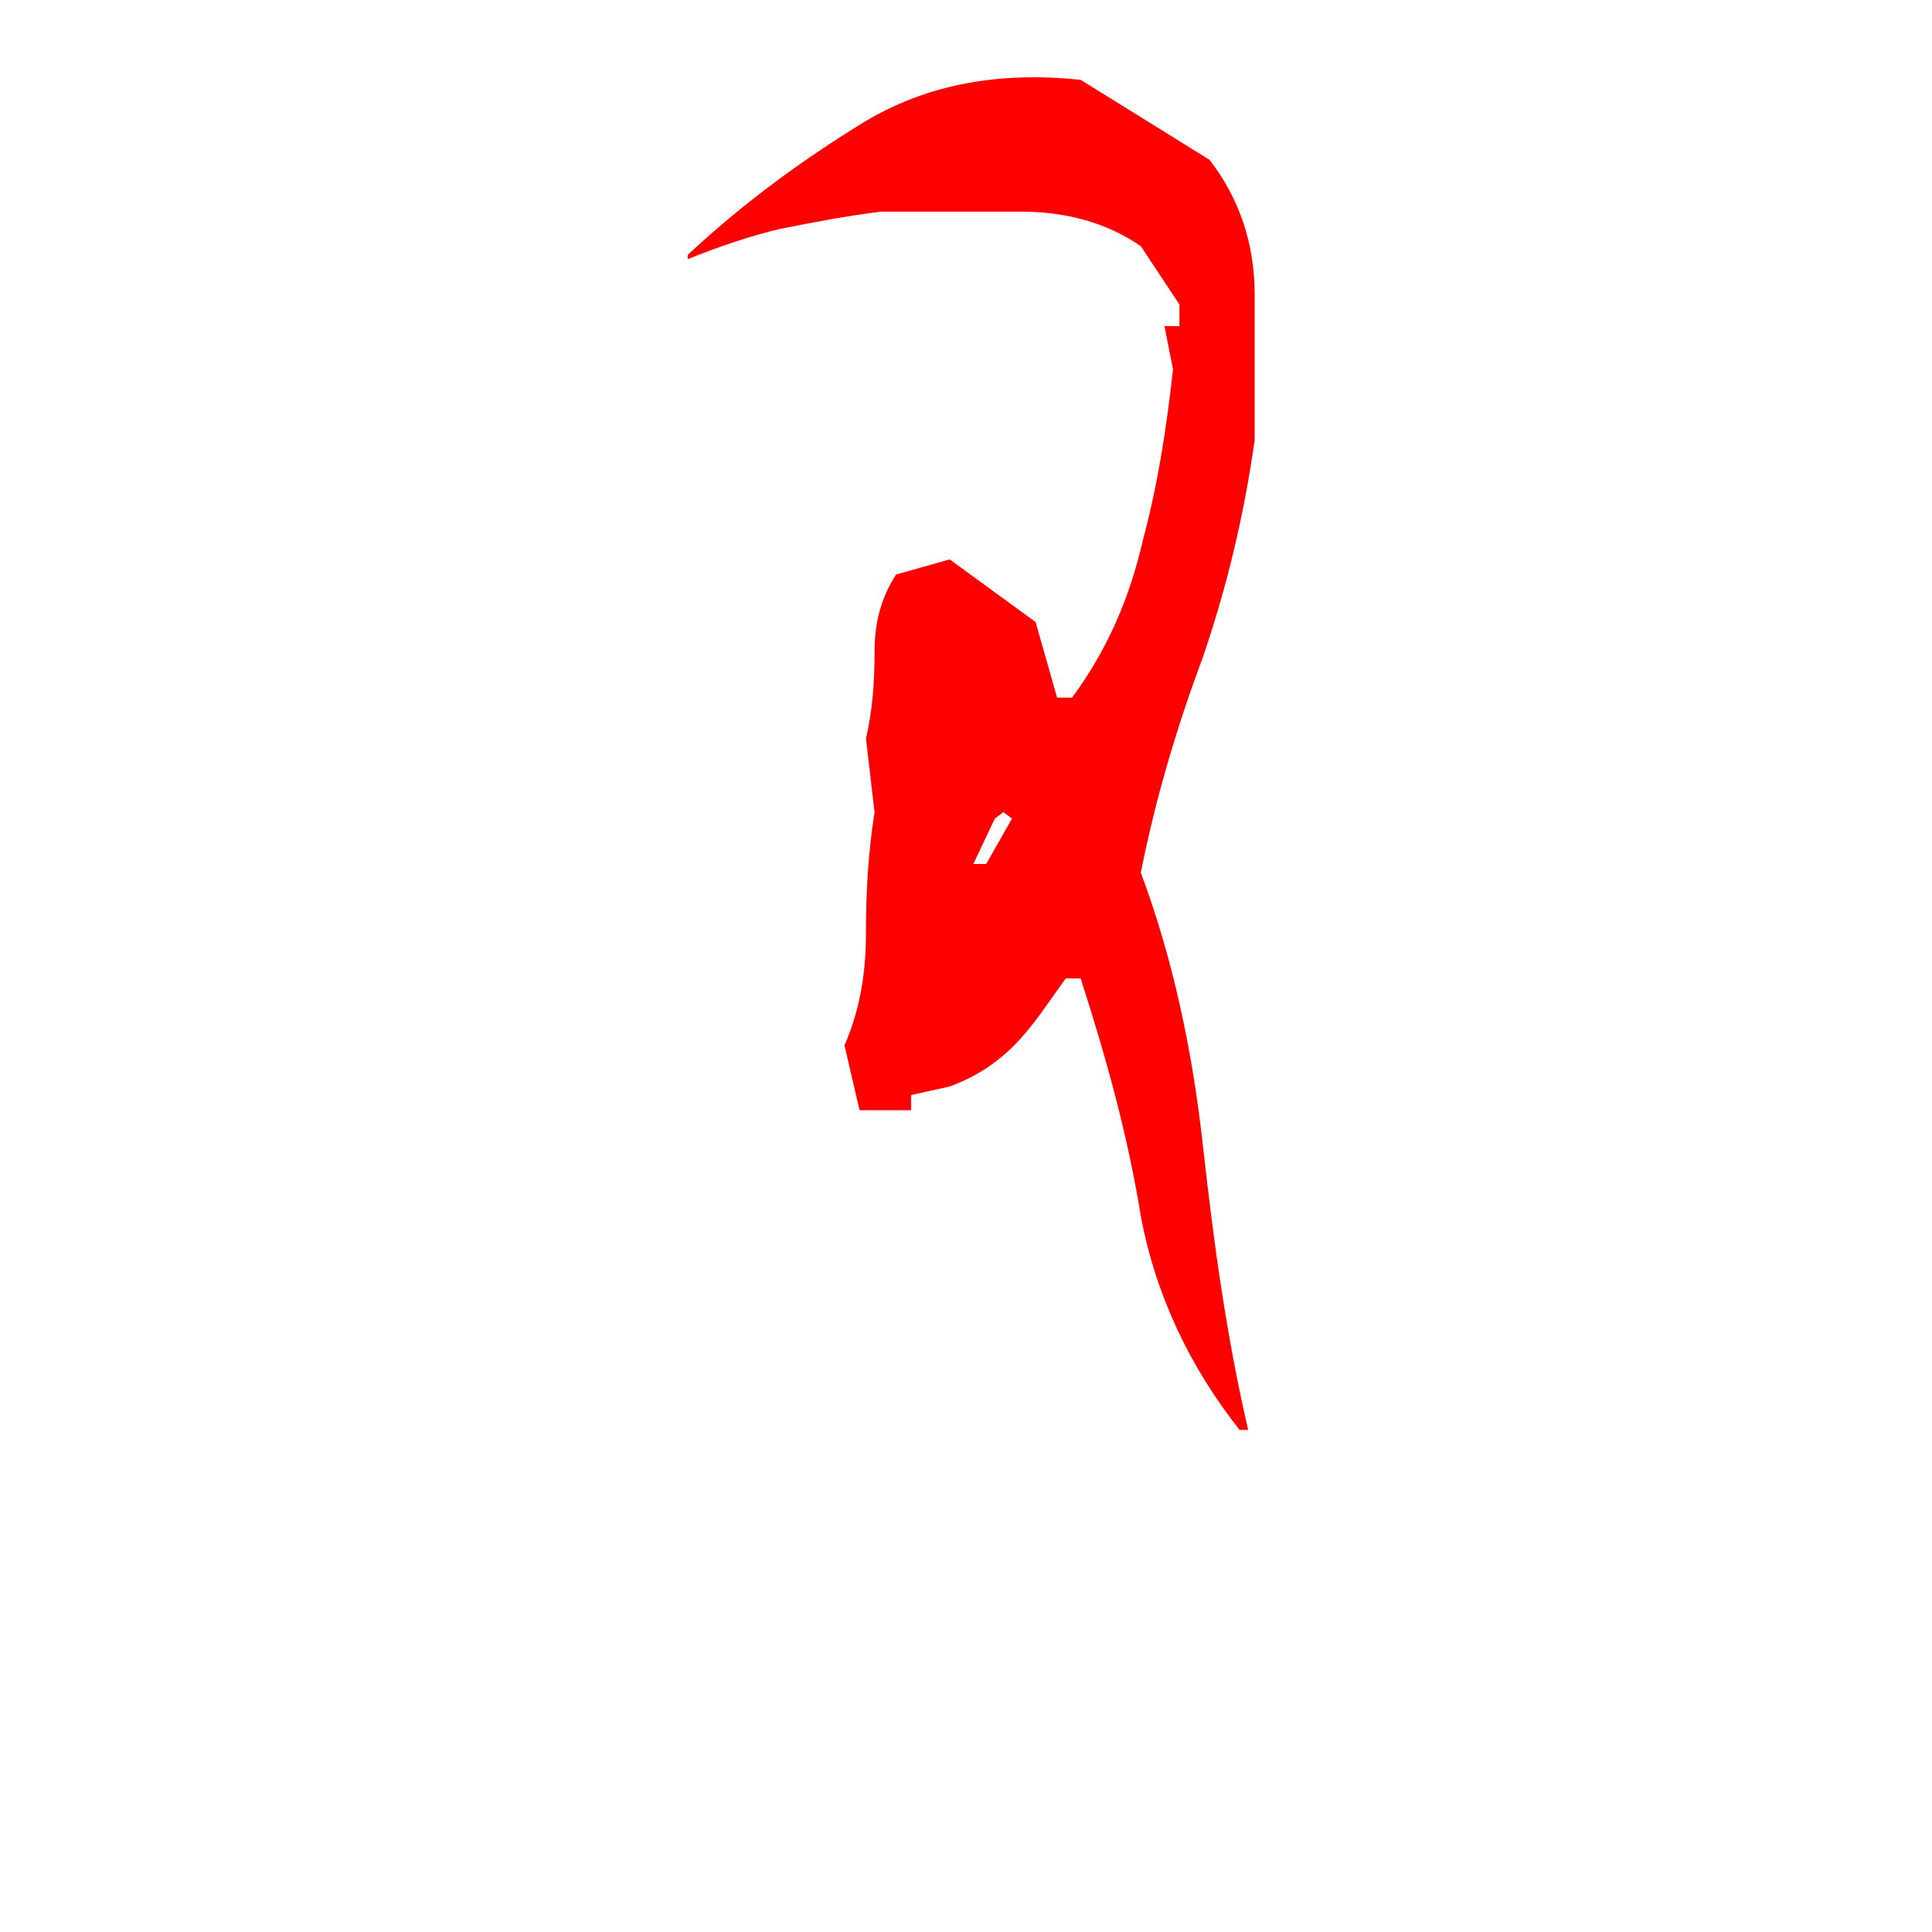 <?xml version="1.0" encoding="UTF-8" standalone="no"?>
<svg
   xmlns:dc="http://purl.org/dc/elements/1.1/"
   xmlns:cc="http://creativecommons.org/ns#"
   xmlns:rdf="http://www.w3.org/1999/02/22-rdf-syntax-ns#"
   xmlns:svg="http://www.w3.org/2000/svg"
   xmlns="http://www.w3.org/2000/svg"
   id="svg998"
   version="1.1"
   viewBox="0 0 500 500">
  <defs
     id="defs1002" />
  <g
     id="text996"
     style="font-style:normal;font-variant:normal;font-weight:normal;font-stretch:normal;font-size:557.354px;font-family:'衡山毛筆フォント OTF';-inkscape-font-specification:'衡山毛筆フォント OTF, Normal';font-variant-ligatures:normal;font-variant-caps:normal;font-variant-numeric:normal;font-feature-settings:normal;text-align:start;writing-mode:lr-tb;text-anchor:start;white-space:pre;fill:#ff0000;stroke-width:24.233"
     transform="scale(-0.997,-1.003)"
     aria-label="と">
    <path
       id="path7"
       style="font-style:normal;font-variant:normal;font-weight:normal;font-stretch:normal;font-size:557.354px;font-family:'衡山毛筆フォント OTF';-inkscape-font-specification:'衡山毛筆フォント OTF, Normal';font-variant-ligatures:normal;font-variant-caps:normal;font-variant-numeric:normal;font-feature-settings:normal;text-align:start;writing-mode:lr-tb;text-anchor:start;white-space:pre;fill:#ff0000;stroke-width:24.233"
       d="m -280.522,-20.607 c 21.179,2.229 39.572,-1.115 55.735,-10.59 15.606,-9.475 31.212,-20.622 46.26,-34.556 v -1.115 c -8.36,3.344 -16.721,6.131 -23.966,7.803 -8.36,1.672 -17.278,3.344 -26.196,4.459 -12.262,0 -23.966,0 -36.228,0 -11.704,0 -22.294,-2.787 -31.212,-8.918 l -10.032,-15.049 v -5.574 h 3.901 l -2.229,-11.147 c 1.672,-15.049 3.901,-29.54 7.803,-44.031 3.344,-14.491 8.918,-27.868 18.393,-40.687 h 3.901 l 5.574,19.507 22.294,16.163 13.934,-3.901 c 3.901,-6.131 5.574,-12.262 5.574,-20.065 0,-7.803 0.557,-15.049 2.229,-22.294 l -2.229,-18.95 c 1.672,-10.59 2.229,-20.622 2.229,-31.212 0,-10.59 1.672,-20.065 5.574,-28.982 l -3.901,-16.721 h -13.376 v 3.901 l -10.032,2.229 c -6.131,2.229 -11.704,5.574 -16.721,10.59 -5.016,5.016 -8.918,11.147 -13.376,17.278 h -3.901 c -6.688,-20.622 -12.262,-40.687 -15.606,-61.309 -3.901,-20.622 -12.819,-39.015 -25.638,-55.178 h -2.229 c 5.574,23.966 8.918,47.932 11.704,73.013 2.787,25.081 7.803,48.49 16.163,70.784 -3.901,19.507 -9.475,37.9 -16.163,55.735 -6.131,17.835 -10.59,36.228 -13.376,55.735 0,12.262 0,24.524 0,37.9 0,12.819 3.901,24.524 11.704,34.556 z m 22.294,-190.615 -2.229,1.672 -2.229,-1.672 6.688,-11.704 h 3.344 z" />
  </g>
</svg>
